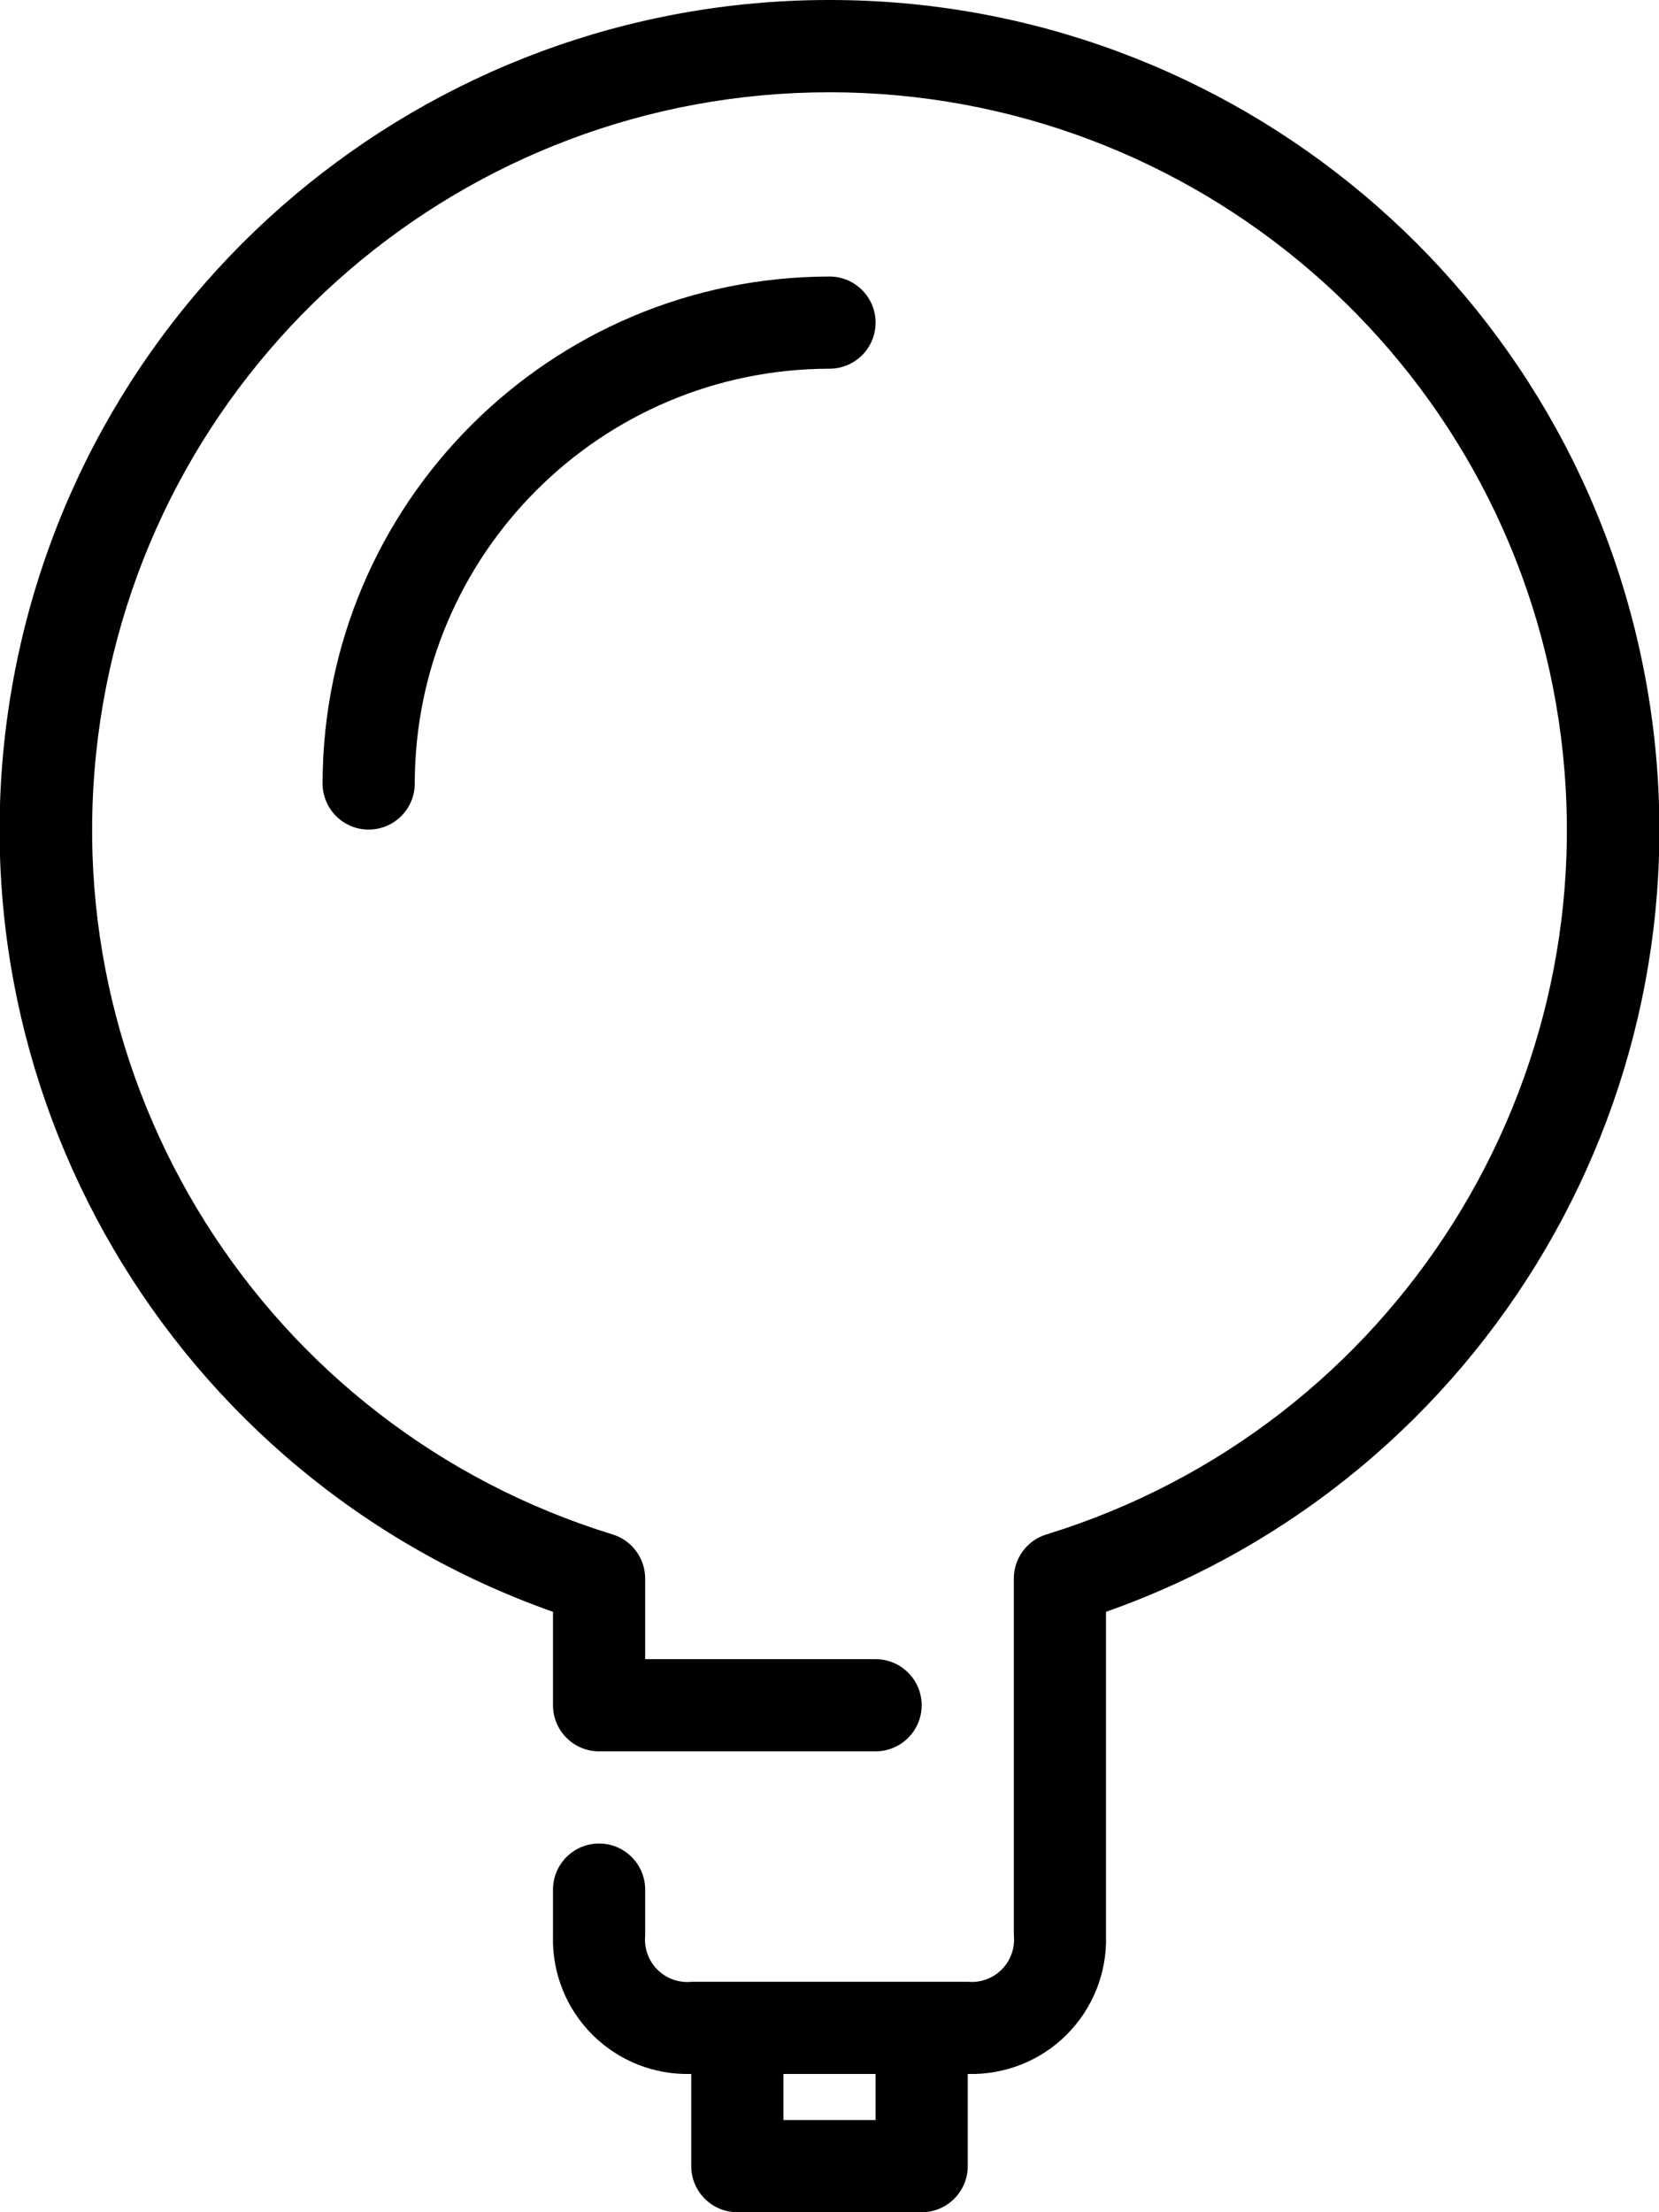 <?xml version="1.0" encoding="UTF-8"?>
<svg width="36px" height="48px" viewBox="0 0 36 48" version="1.1" xmlns="http://www.w3.org/2000/svg" xmlns:xlink="http://www.w3.org/1999/xlink">
    <!-- Generator: Sketch 53.2 (72643) - https://sketchapp.com -->
    <title>Idea</title>
    <desc>Created with Sketch.</desc>
    <g id="Part01" stroke="none" stroke-width="1" fill="none" fill-rule="evenodd">
        <g id="-g-Gois_Services01" transform="translate(-382, -2234)" fill="#000000" fill-rule="nonzero">
            <g id="07" transform="translate(320, 2123)">
                <g id="Idea" transform="translate(61, 111)">
                    <path d="M19,9.80548976e-13 C10.231,-0.003 2.735,6.313 1.252,14.956 C-0.231,23.599 4.731,32.053 13,34.973 L13,37 C13,37.552 13.448,38 14,38 L20,38 C20.552,38 21,37.552 21,37 C21,36.448 20.552,36 20,36 L15,36 L15,34.25 C15,33.811 14.714,33.423 14.294,33.294 C6.727,30.965 2,23.452 3.178,15.622 C4.355,7.793 11.082,2.002 19,2.002 C26.918,2.002 33.645,7.793 34.822,15.622 C36,23.452 31.273,30.965 23.706,33.294 C23.286,33.423 23,33.811 23,34.25 L23,41.988 C23.029,42.262 22.934,42.535 22.74,42.731 C22.546,42.927 22.274,43.026 22,43 L16.012,43 C15.738,43.029 15.465,42.934 15.269,42.74 C15.073,42.546 14.974,42.274 15,42 L15,41 C15,40.448 14.552,40 14,40 C13.448,40 13,40.448 13,41 L13,42 C12.977,42.803 13.285,43.579 13.853,44.147 C14.421,44.715 15.197,45.023 16,45 L16,47 C16,47.552 16.448,48 17,48 L21,48 C21.552,48 22,47.552 22,47 L22,45 C22.803,45.023 23.579,44.715 24.147,44.147 C24.715,43.579 25.023,42.803 25,42 L25,34.973 C33.269,32.053 38.231,23.599 36.748,14.956 C35.265,6.313 27.769,-0.003 19,9.80548976e-13 L19,9.80548976e-13 Z M20,46 L18,46 L18,45 L20,45 L20,46 Z" id="Shape"></path>
                    <path d="M8,17 C8,17.552 8.448,18 9,18 C9.552,18 10,17.552 10,17 C10.006,12.032 14.032,8.006 19,8 C19.552,8 20,7.552 20,7 C20,6.448 19.552,6 19,6 C12.928,6.007 8.007,10.928 8,17 Z" id="Path"></path>
                </g>
            </g>
        </g>
    </g>
</svg>